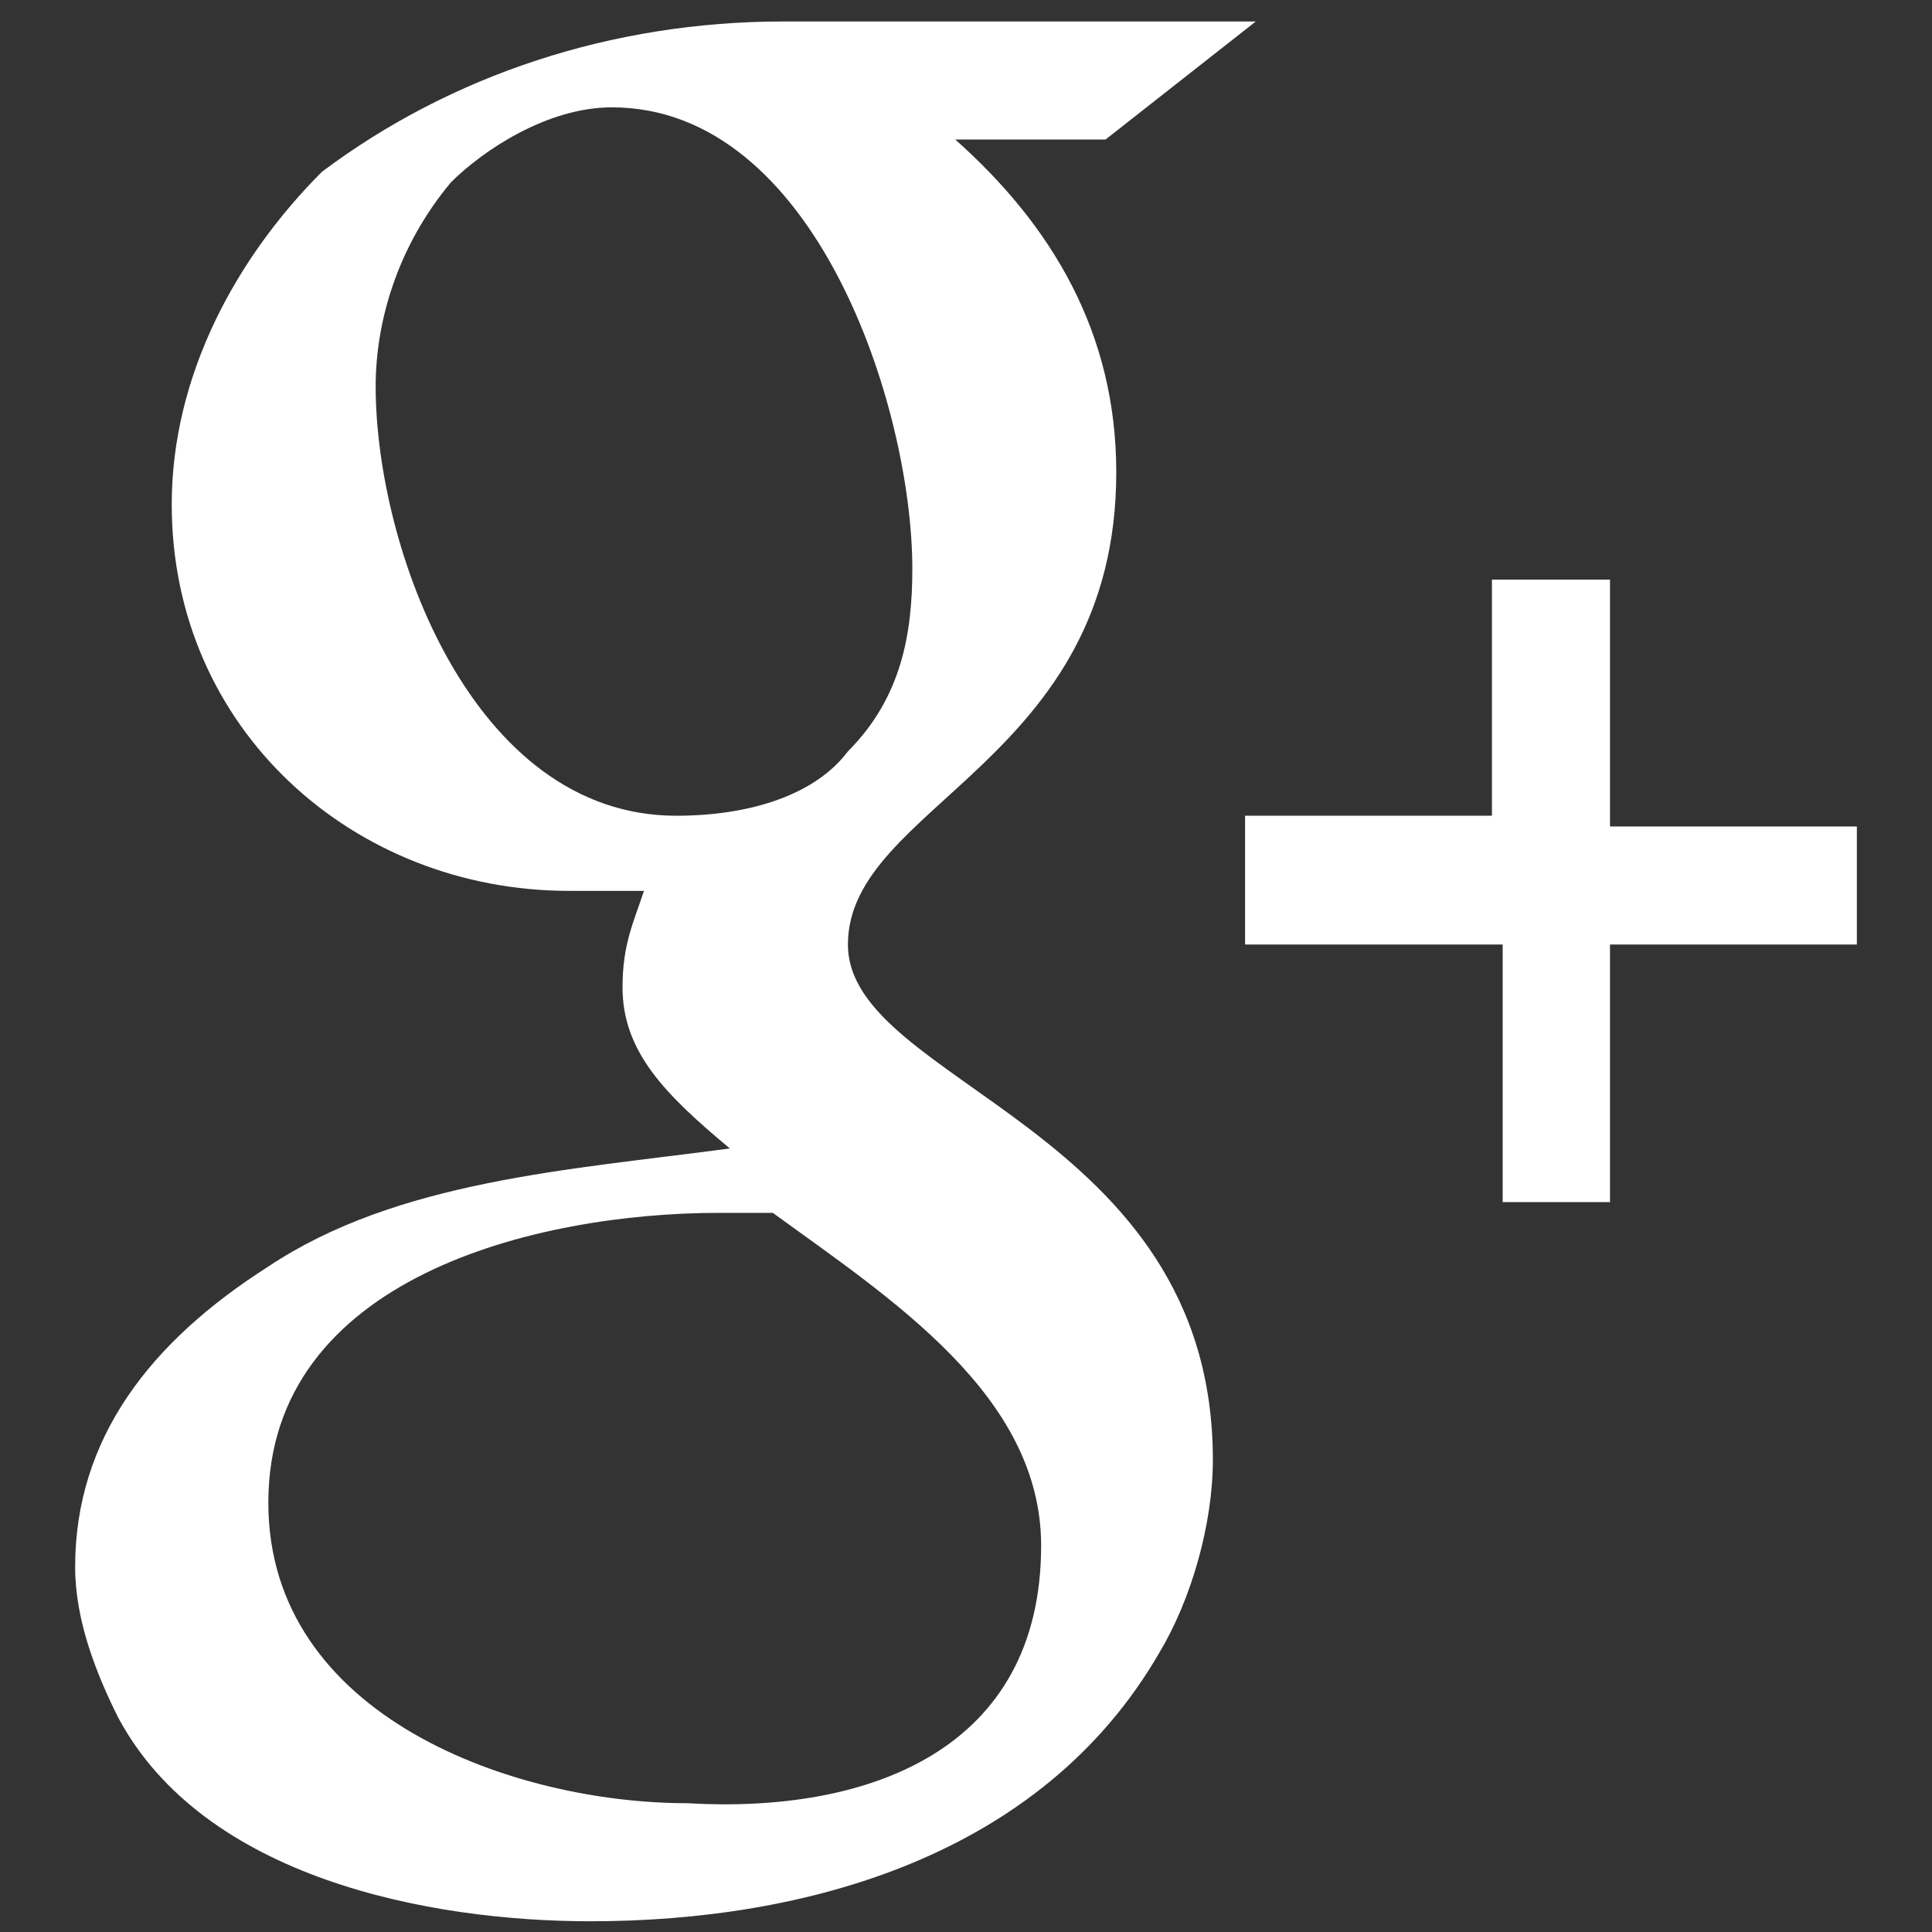 <?xml version="1.0" encoding="utf-8"?>
<!-- Generator: Adobe Illustrator 18.1.1, SVG Export Plug-In . SVG Version: 6.00 Build 0)  -->
<!DOCTYPE svg PUBLIC "-//W3C//DTD SVG 1.1//EN" "http://www.w3.org/Graphics/SVG/1.1/DTD/svg11.dtd">
<svg version="1.1" id="Capa_1" xmlns="http://www.w3.org/2000/svg" xmlns:xlink="http://www.w3.org/1999/xlink" x="0px" y="0px"
	 width="18px" height="18px" viewBox="3 -3 18 18" enable-background="new 3 -3 18 18" xml:space="preserve">
<rect x="3" y="-3" width="18" height="18" fill="#333333" stroke="none"/>
<g>
	<path fill="#FFFFFF" d="M14.3,10.6c0,0.6-0.2,1.3-0.5,1.8c-1.1,1.9-3.3,2.5-5.3,2.5c-1.5,0-3.6-0.4-4.4-1.9
		c-0.2-0.4-0.4-0.9-0.4-1.4c0-1.2,0.7-2.1,1.8-2.8c1.2-0.8,2.8-0.9,4.3-1.1C9.2,7.2,8.8,6.8,8.8,6.2c0-0.4,0.1-0.6,0.2-0.9
		c-0.2,0-0.5,0-0.7,0c-2,0-3.7-1.5-3.7-3.6c0-1.2,0.6-2.3,1.4-3.1c1.2-0.9,2.7-1.4,4.3-1.4h4.4l-1.4,1.1h-1.4
		c0.9,0.8,1.5,1.8,1.5,3.1c0,2.7-2.5,3.1-2.5,4.4C10.9,7.1,14.3,7.5,14.3,10.6z M12.7,11.4c0-1.4-1.4-2.3-2.5-3.1
		c-0.1,0-0.4,0-0.5,0C8,8.3,5.5,8.9,5.5,11c0,2,2.3,2.8,3.9,2.8C11.1,13.9,12.7,13.3,12.7,11.4z M10.9,4c0.5-0.5,0.6-1.1,0.6-1.7
		c0-1.5-0.9-4.3-2.8-4.3c-0.6,0-1.2,0.4-1.5,0.7C6.7-0.7,6.5,0,6.5,0.6c0,1.5,0.9,4,2.8,4C10,4.6,10.6,4.4,10.9,4z M20.3,4.6v1.2H18
		v2.4H17V5.8h-2.4V4.6h2.3V2.4h1.1v2.3H20.3z"/>
</g>
</svg>

